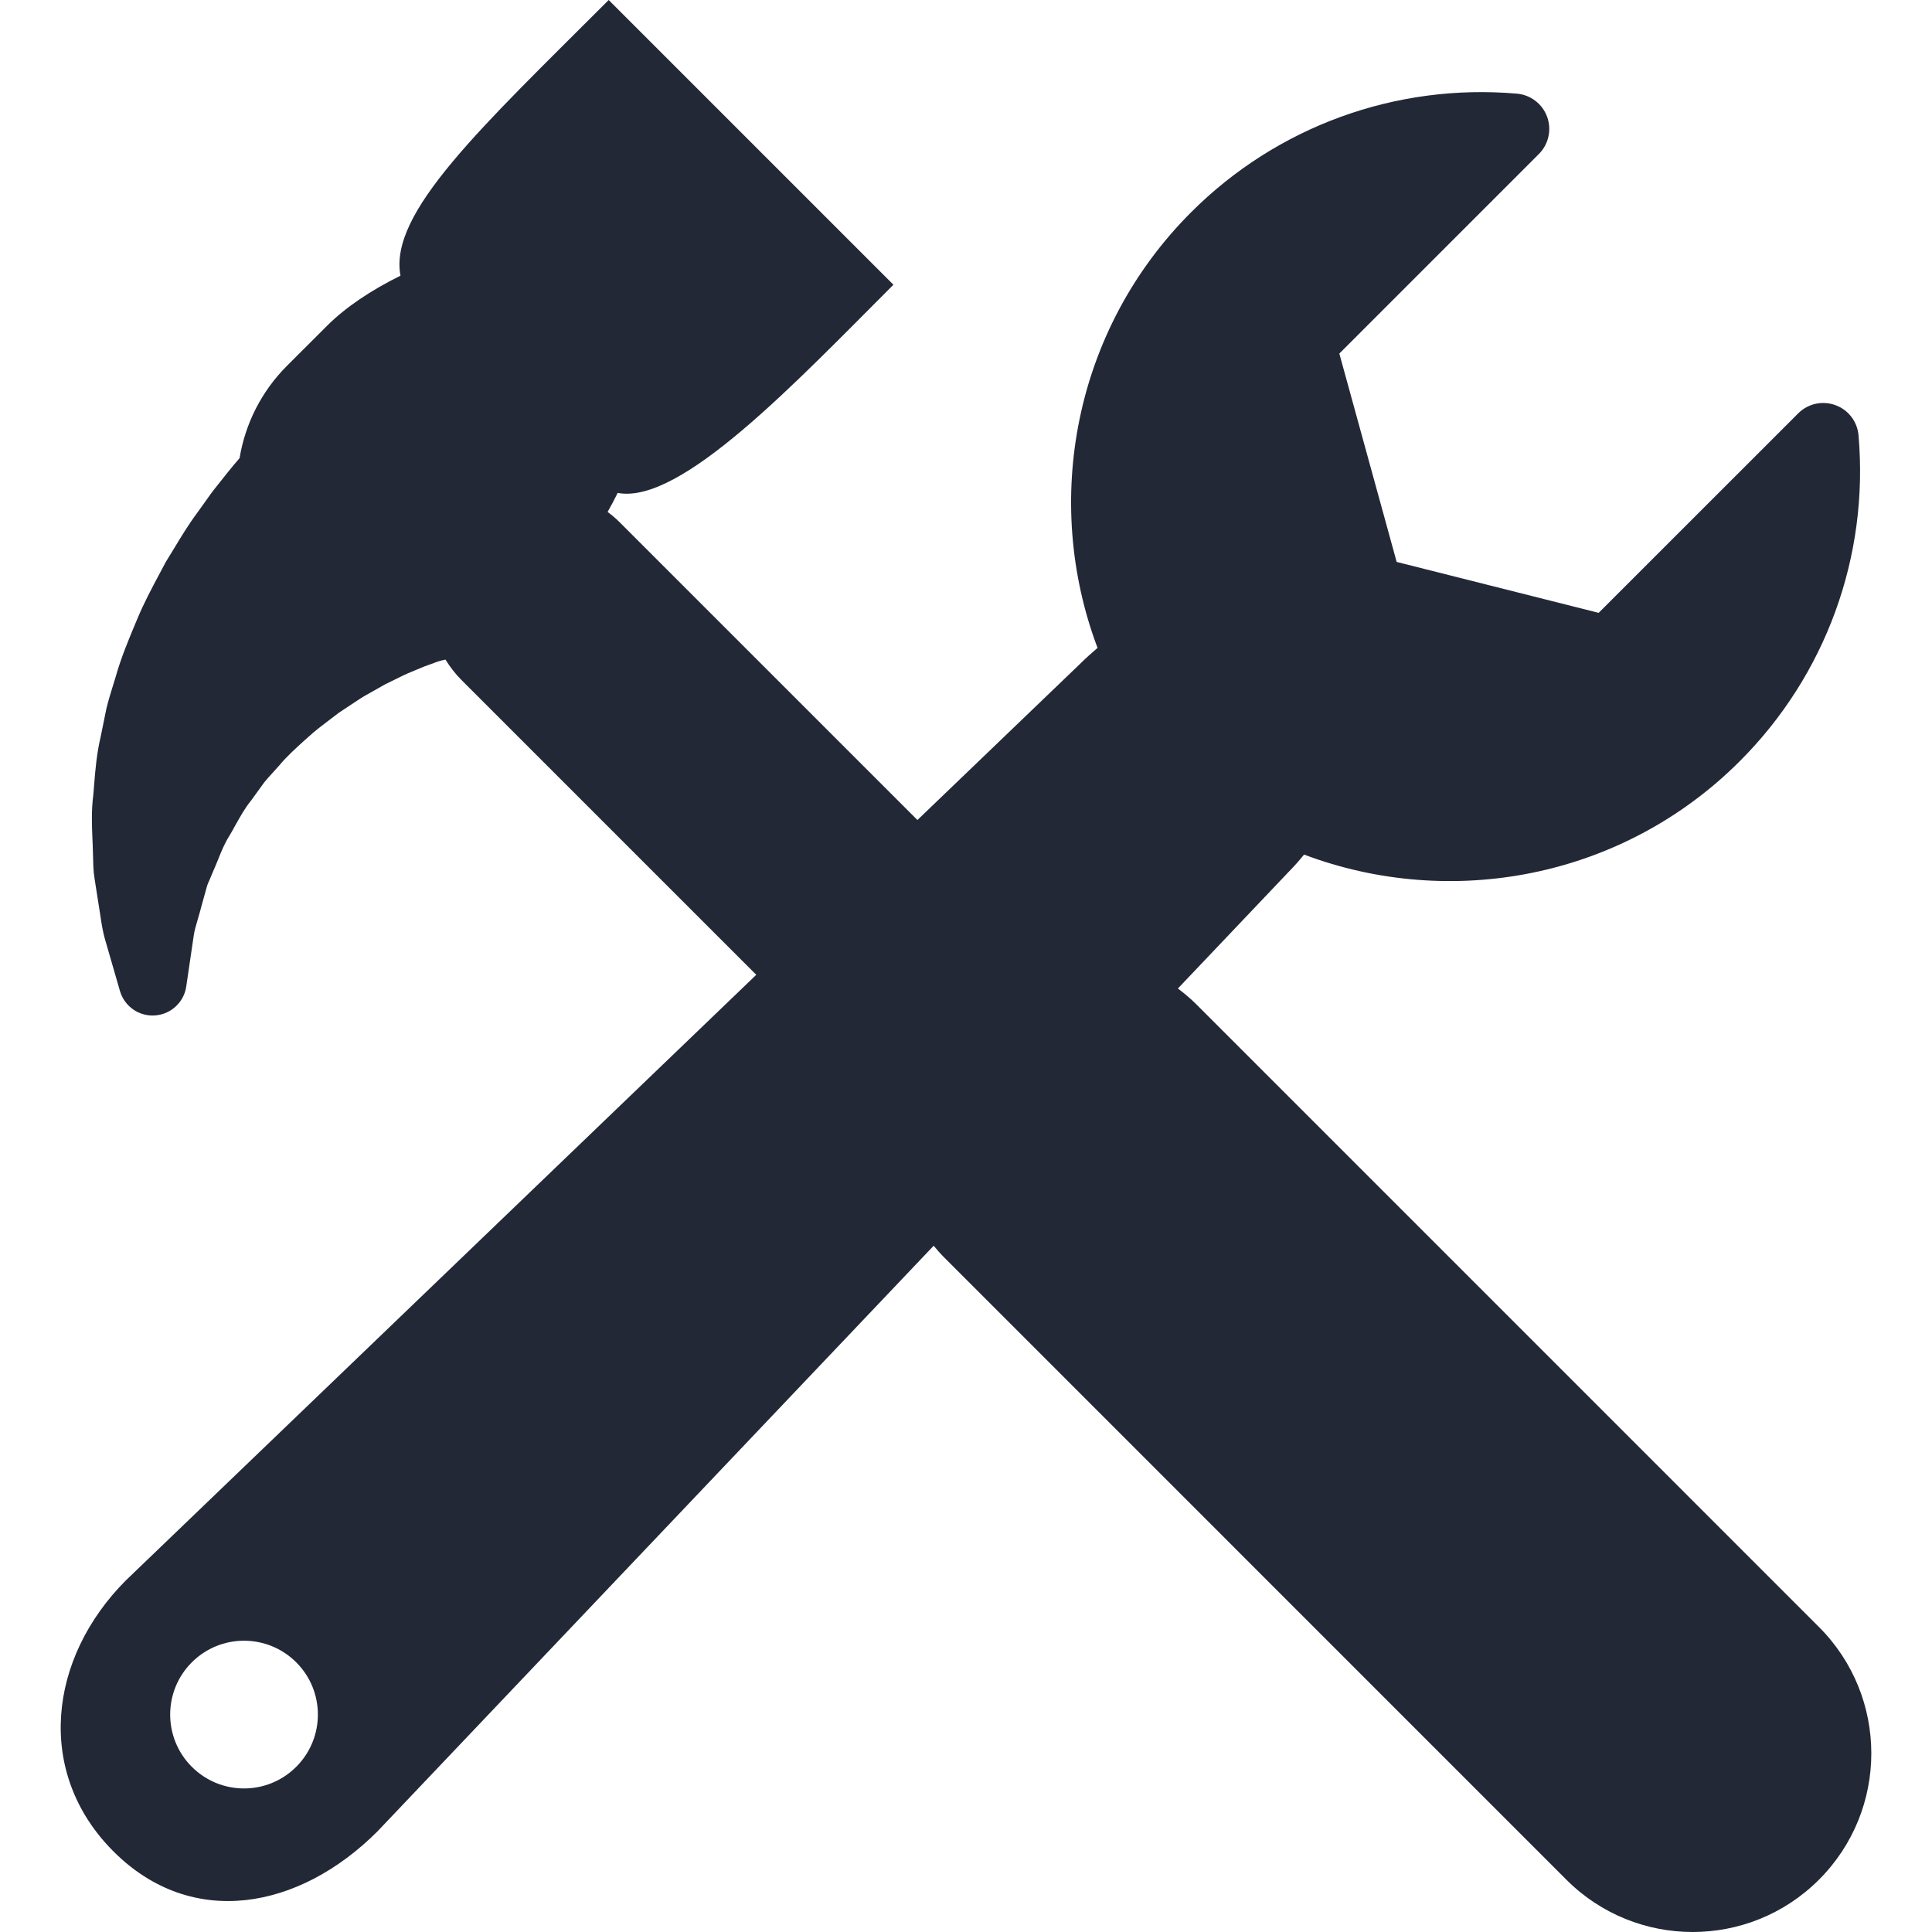 <svg width="34" height="34" viewBox="0 0 34 34" fill="none" xmlns="http://www.w3.org/2000/svg">
<path d="M32.011 28.633L21.055 17.676C20.952 17.573 20.842 17.481 20.729 17.396L22.67 15.352C22.769 15.252 22.863 15.147 22.949 15.039C25.526 16.011 28.549 15.465 30.619 13.394C32.13 11.883 32.892 9.794 32.707 7.662C32.687 7.421 32.528 7.212 32.3 7.13C32.072 7.046 31.817 7.103 31.646 7.274L28.134 10.785L24.579 9.889L23.57 6.222L27.081 2.711C27.253 2.539 27.31 2.283 27.227 2.056C27.144 1.828 26.936 1.669 26.694 1.648C24.562 1.464 22.472 2.225 20.961 3.736C18.892 5.805 18.344 8.827 19.315 11.402C19.21 11.491 19.105 11.586 19.002 11.688L16.145 14.431L10.9 9.186C10.835 9.121 10.765 9.063 10.693 9.009C10.754 8.901 10.814 8.79 10.87 8.674C11.978 8.887 14.003 6.73 15.723 5.011L10.712 0C8.472 2.241 6.836 3.745 7.048 4.852C6.536 5.103 6.079 5.409 5.755 5.734L5.049 6.439C4.591 6.898 4.314 7.469 4.216 8.063C4.147 8.142 4.078 8.224 4.008 8.312L3.745 8.643C3.738 8.651 3.715 8.683 3.709 8.692L3.471 9.025C3.322 9.224 3.191 9.44 3.065 9.649C3.019 9.726 2.971 9.804 2.923 9.881C2.915 9.895 2.908 9.908 2.901 9.921L2.795 10.12C2.667 10.361 2.534 10.609 2.42 10.883L2.402 10.926C2.268 11.245 2.129 11.575 2.032 11.924L1.985 12.075C1.947 12.2 1.908 12.324 1.872 12.472L1.774 12.954C1.702 13.256 1.677 13.553 1.656 13.817L1.642 13.99C1.606 14.263 1.617 14.521 1.626 14.748C1.63 14.824 1.633 14.899 1.635 14.999C1.637 15.041 1.638 15.082 1.639 15.123C1.641 15.224 1.644 15.339 1.664 15.461L1.725 15.852C1.738 15.928 1.749 16.001 1.76 16.072C1.783 16.231 1.807 16.395 1.854 16.551L2.111 17.44C2.19 17.711 2.446 17.89 2.727 17.87C2.876 17.86 3.01 17.795 3.109 17.696C3.198 17.607 3.26 17.49 3.278 17.358L3.411 16.454C3.421 16.382 3.452 16.277 3.484 16.166C3.507 16.089 3.529 16.01 3.546 15.943L3.64 15.606C3.652 15.56 3.674 15.515 3.694 15.47C3.712 15.427 3.731 15.384 3.748 15.341C3.78 15.269 3.81 15.197 3.839 15.124C3.897 14.979 3.952 14.844 4.036 14.71C4.073 14.649 4.107 14.588 4.141 14.525C4.229 14.368 4.312 14.22 4.411 14.098C4.417 14.09 4.423 14.082 4.429 14.074L4.652 13.766C4.698 13.709 4.749 13.654 4.799 13.599C4.835 13.56 4.87 13.521 4.915 13.47C5.047 13.311 5.201 13.173 5.35 13.037L5.43 12.966C5.541 12.863 5.669 12.767 5.803 12.665C5.858 12.623 5.912 12.582 5.965 12.542C6.033 12.498 6.099 12.454 6.163 12.411C6.285 12.329 6.39 12.258 6.511 12.194L6.776 12.044L7.043 11.913C7.136 11.865 7.228 11.828 7.313 11.793C7.363 11.773 7.413 11.752 7.459 11.732C7.506 11.716 7.551 11.699 7.594 11.683C7.651 11.662 7.7 11.642 7.768 11.624L7.84 11.608C7.918 11.735 8.011 11.856 8.121 11.967L13.309 17.155L2.234 27.794C2.229 27.798 2.225 27.802 2.221 27.806C0.843 29.184 0.618 31.203 1.997 32.582C3.375 33.96 5.266 33.606 6.643 32.229C6.649 32.223 6.655 32.218 6.66 32.211L16.431 21.923C16.488 21.99 16.545 22.058 16.609 22.122L27.565 33.079C28.792 34.307 30.784 34.307 32.011 33.079C33.239 31.852 33.239 29.86 32.011 28.633ZM5.214 31.092C4.706 31.601 3.883 31.601 3.375 31.092C2.868 30.585 2.868 29.762 3.375 29.255C3.882 28.747 4.706 28.747 5.214 29.255C5.721 29.762 5.721 30.585 5.214 31.092Z" fill="#222836"/>
</svg>
